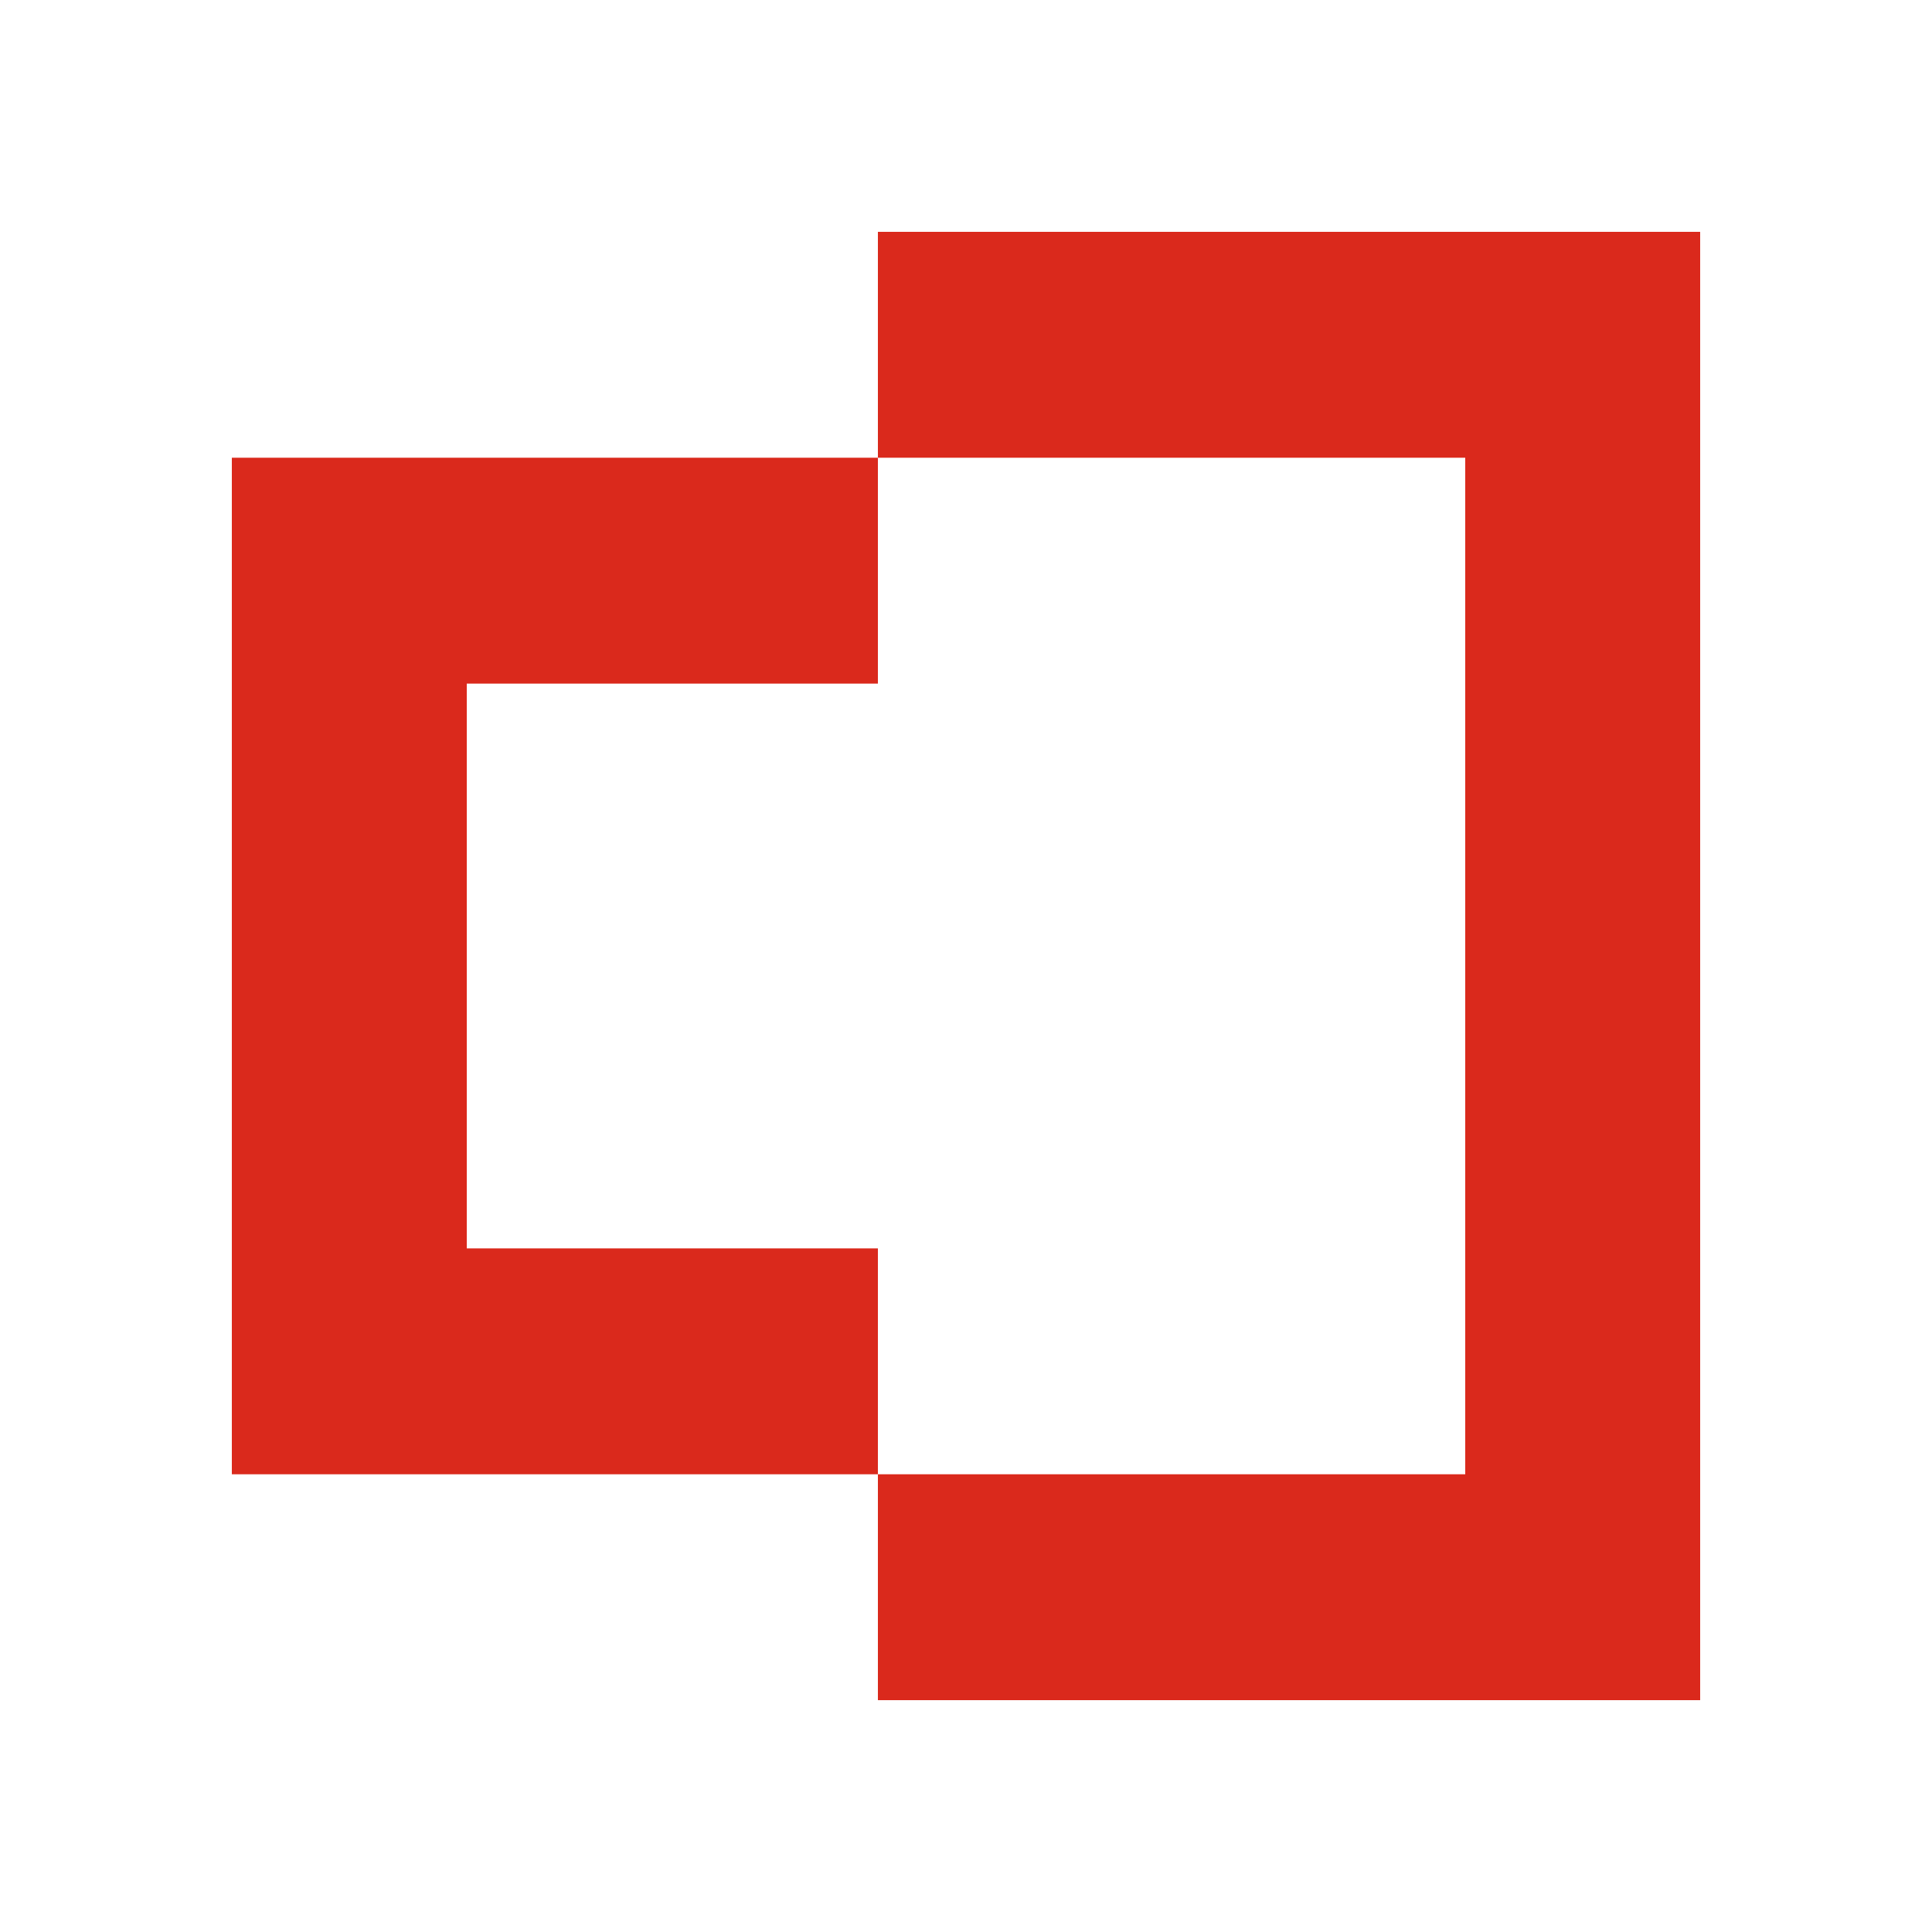 <svg width="50" height="50" viewBox="0 0 50 50" fill="none" xmlns="http://www.w3.org/2000/svg">
<path d="M22.72 6H44V44H22.72V38.154H37.92V11.846H22.72V6Z" fill="#DA291C"/>
<path d="M12.08 17.692H22.72V11.846H6V38.154H22.72V32.308H12.08V17.692Z" fill="#DA291C"/>
</svg>
